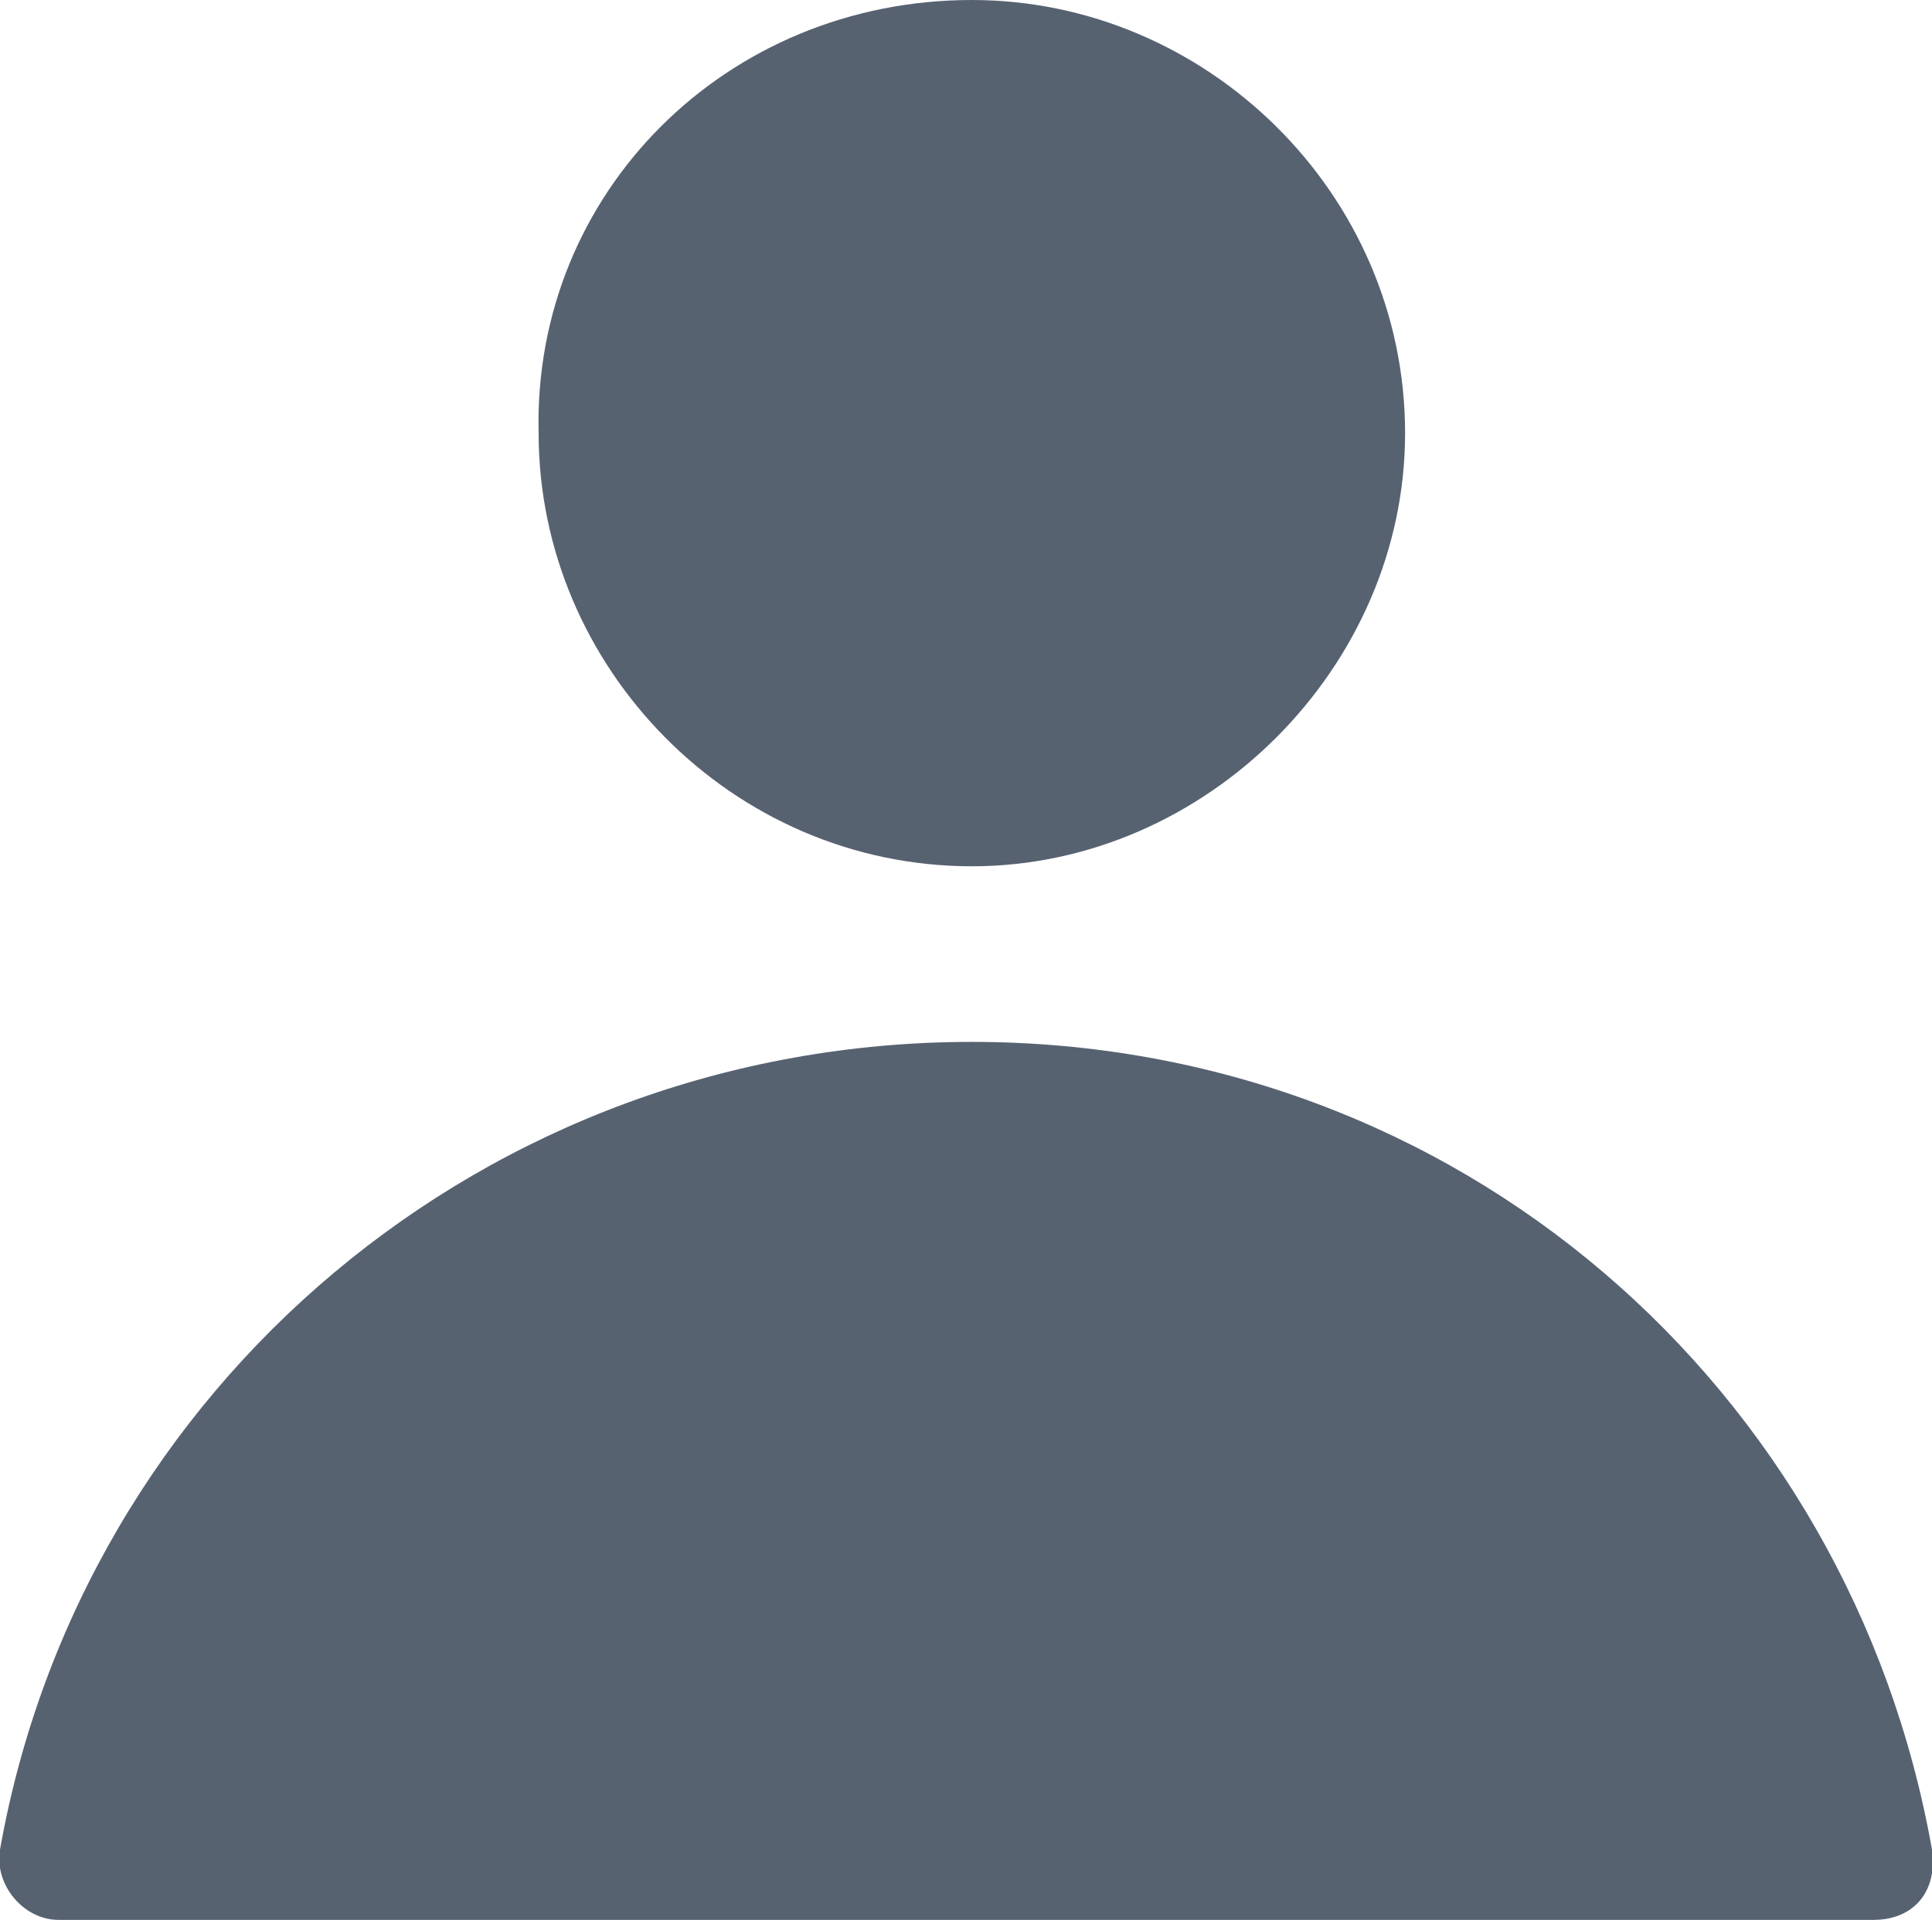 <?xml version="1.0" encoding="utf-8"?>
<!-- Generator: Adobe Illustrator 24.1.0, SVG Export Plug-In . SVG Version: 6.00 Build 0)  -->
<svg version="1.1"
	 id="Capa_1" shape-rendering="geometricPrecision" text-rendering="geometricPrecision" image-rendering="optimizeQuality"
	 xmlns="http://www.w3.org/2000/svg" xmlns:xlink="http://www.w3.org/1999/xlink" x="0px" y="0px" viewBox="0 0 33 32.8"
	 style="enable-background:new 0 0 33 32.8;" xml:space="preserve" width="33" height="32.8">
	<style type="text/css">
		.st0{fill-rule:evenodd;clip-rule:evenodd;fill:#576271;}
	</style>
	<path class="st0" d="M16.6,0c4,0,7.4,3.3,7.4,7.4c0,4-3.4,7.4-7.4,7.4c-4.1,0-7.4-3.4-7.4-7.4C9.1,3.3,12.4,0,16.6,0z"/>
	<path class="st0" d="M16.6,17.8c8.3,0,15,5.9,16.4,13.8c0.1,0.7-0.3,1.2-1,1.2H1c-0.6,0-1.1-0.6-1-1.2C1.4,23.7,8.3,17.8,16.6,17.8z"/>
</svg>
